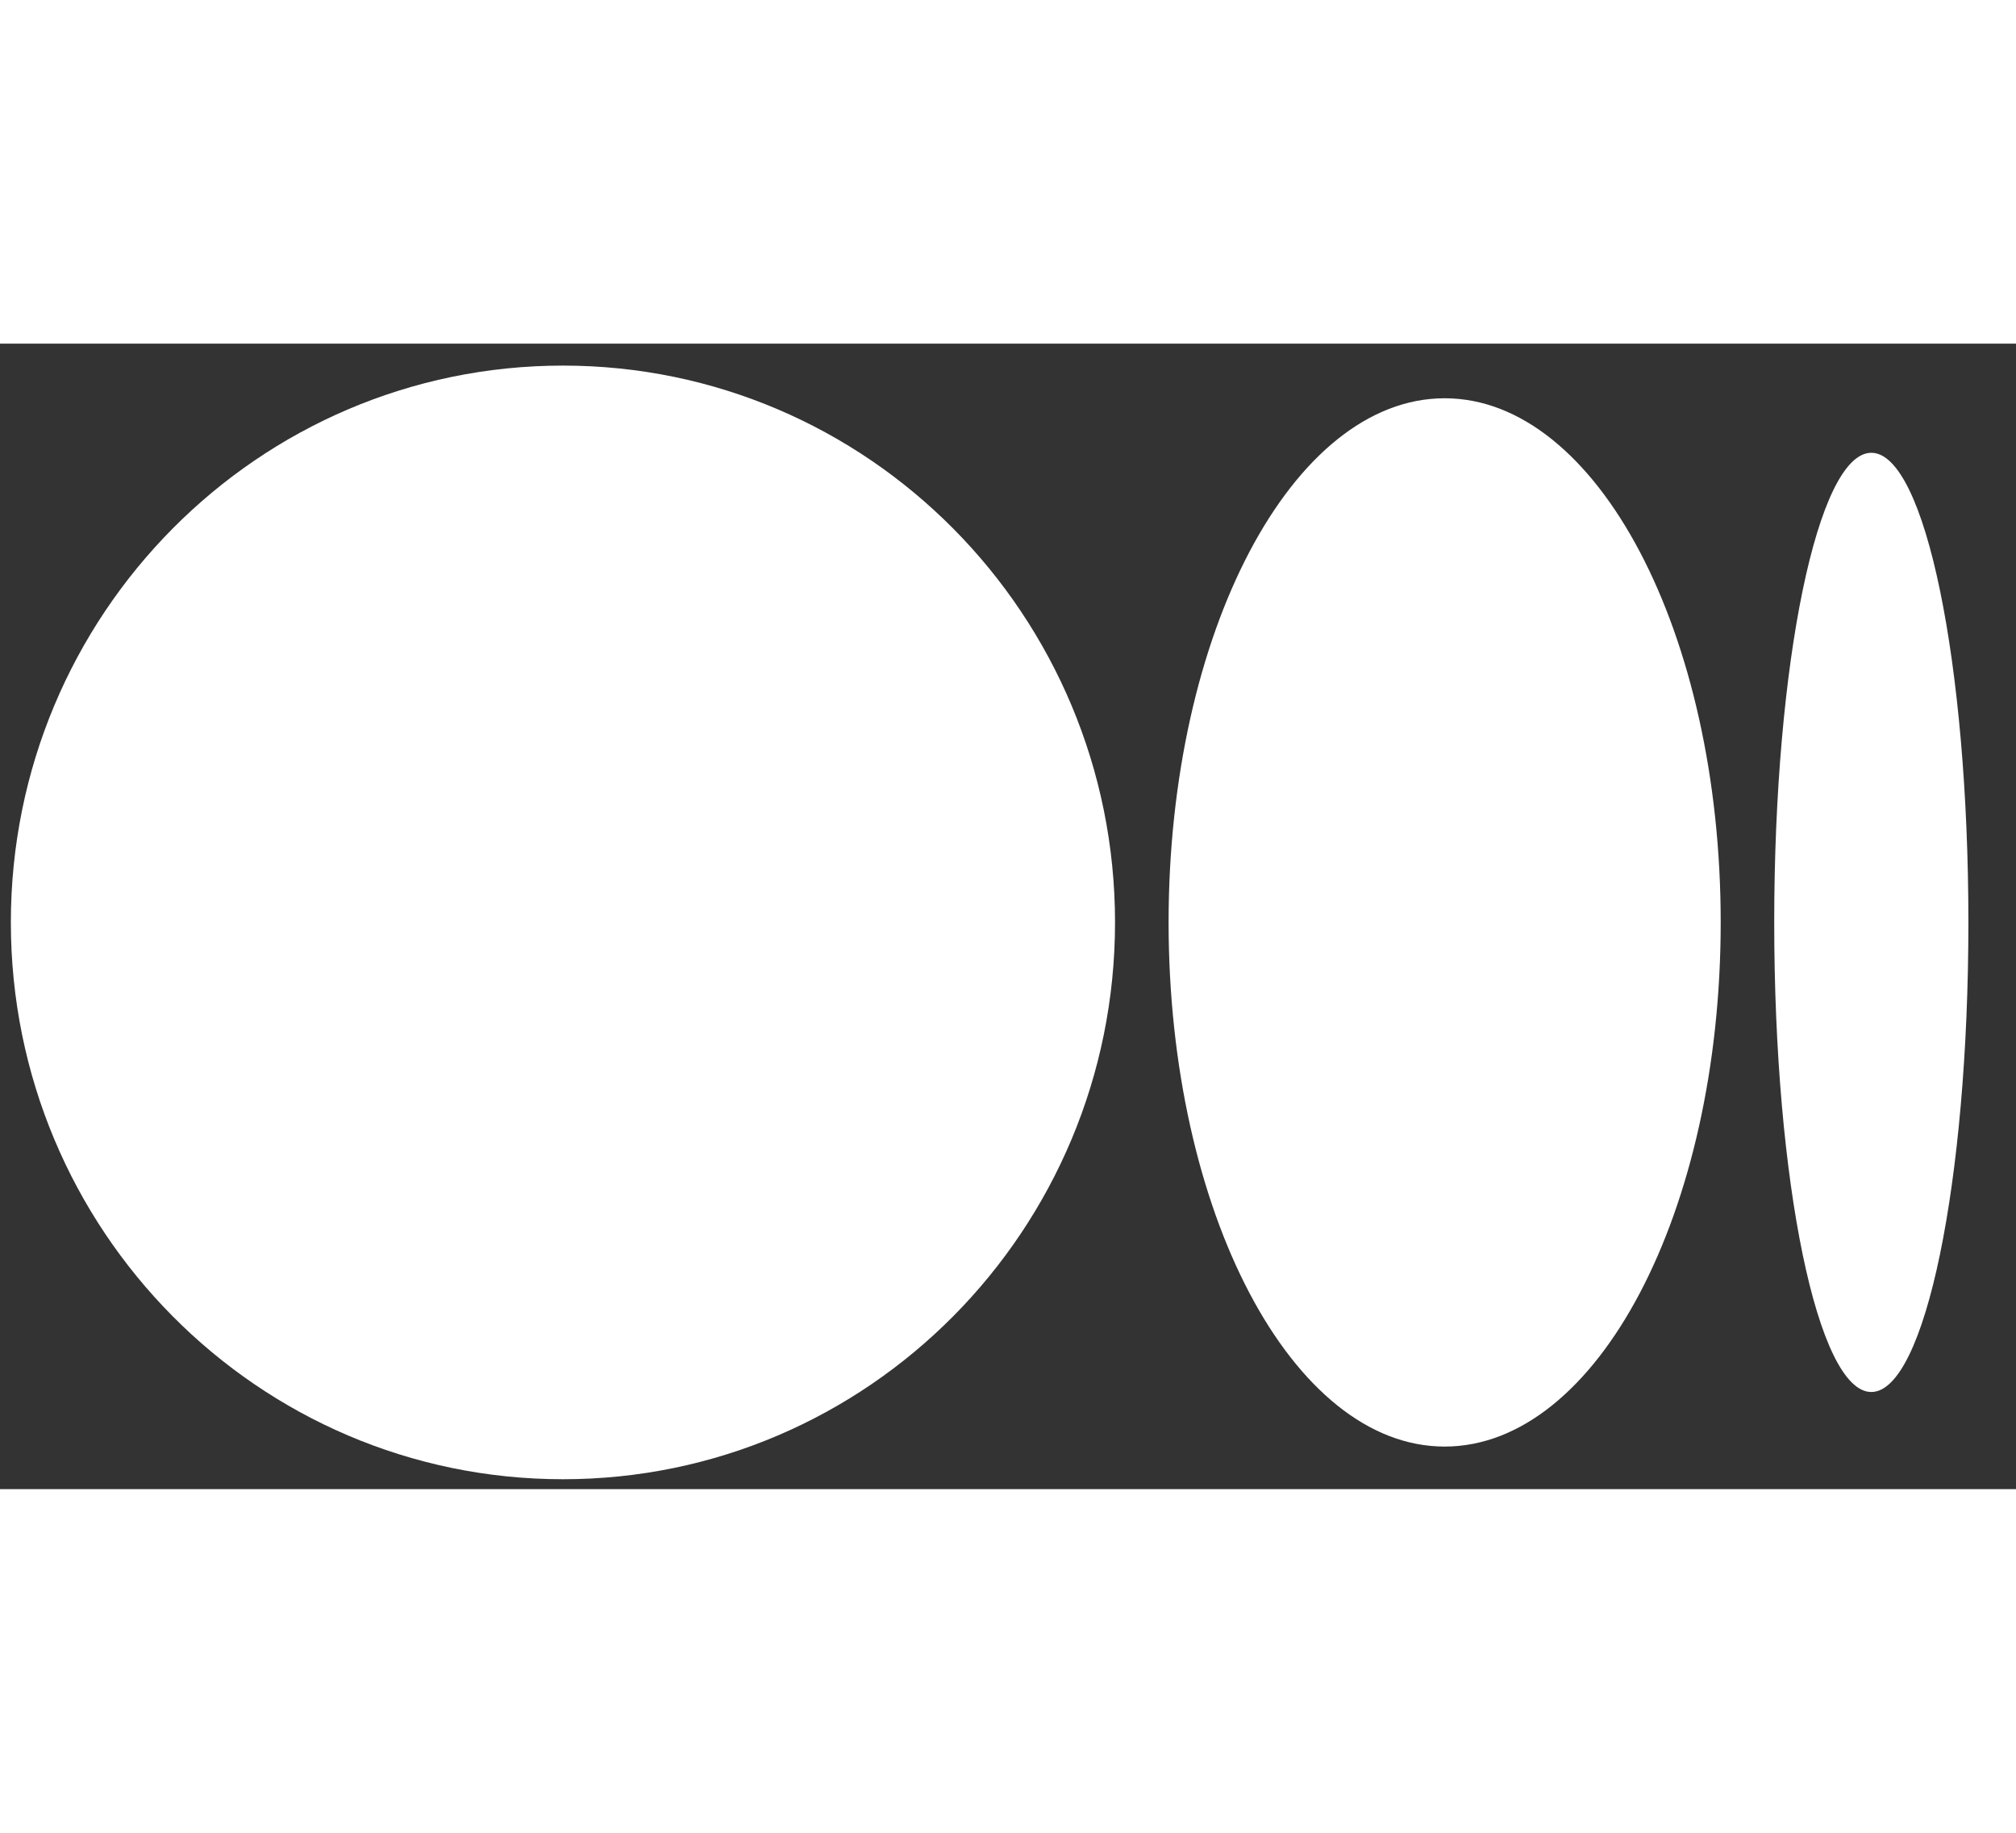 <svg width="22" height="20" viewBox="0 0 44 25" fill="none" xmlns="http://www.w3.org/2000/svg">
<rect x="0" y="0" width="44" height="25" fill="#333333" stroke="none"/>
<path d="M24.336 12.631C24.336 19.343 18.941 24.784 12.287 24.784C5.632 24.784 0.237 19.344 0.237 12.631C0.237 5.918 5.632 0.479 12.287 0.479C18.941 0.479 24.336 5.92 24.336 12.631Z" fill="#FFF"/>
<path d="M37.555 12.631C37.555 18.949 34.857 24.071 31.53 24.071C28.203 24.071 25.505 18.948 25.505 12.631C25.505 6.315 28.203 1.192 31.53 1.192C34.857 1.192 37.555 6.315 37.555 12.631Z" fill="#FFF"/>
<path d="M42.961 12.631C42.961 18.292 42.012 22.88 40.842 22.88C39.672 22.88 38.723 18.29 38.723 12.631C38.723 6.972 39.672 2.382 40.843 2.382C42.013 2.382 42.961 6.971 42.961 12.631Z" fill="#FFF"/>

</svg>
